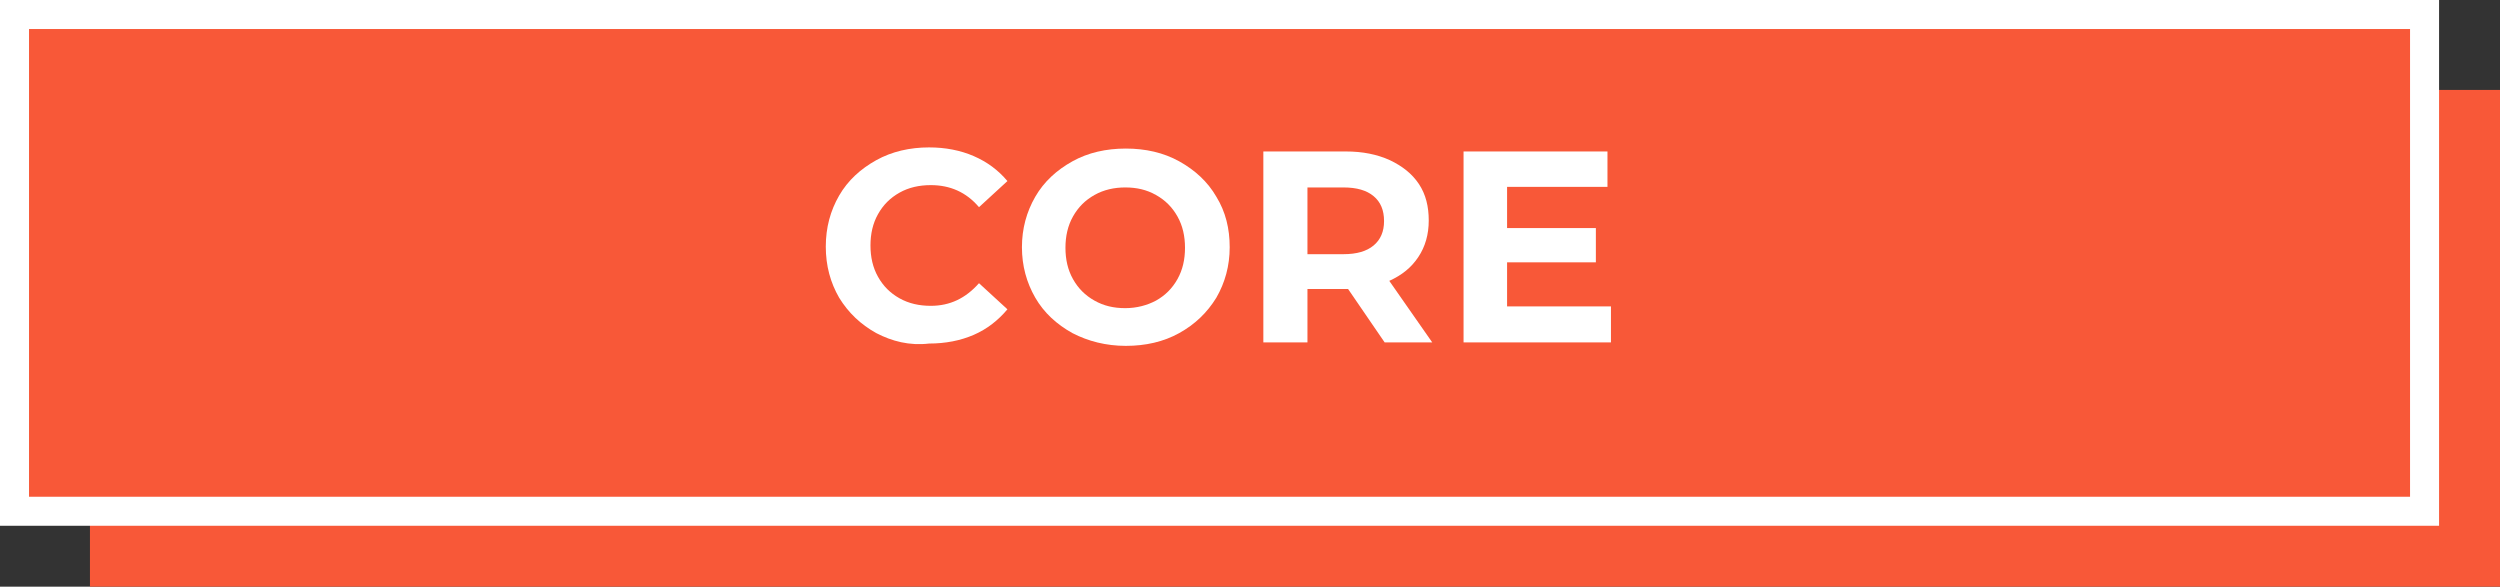 <?xml version="1.0" encoding="utf-8"?>
<!-- Generator: Adobe Illustrator 19.0.0, SVG Export Plug-In . SVG Version: 6.00 Build 0)  -->
<svg version="1.1" id="Layer_1" xmlns="http://www.w3.org/2000/svg" xmlns:xlink="http://www.w3.org/1999/xlink" x="0px" y="0px"
	 viewBox="0 0 430.8 101.1" style="enable-background:new 0 0 430.8 101.1;" xml:space="preserve">
<rect x="0" y="0" width="430.8" height="101.1" fill="#333333" stroke="none"/>
<style type="text/css">
	.st0{fill:#F85838;}
	.st1{fill:#F85838;stroke:#FFFFFF;stroke-width:5;stroke-miterlimit:10;}
	.st2{fill:#FFFFFF;}
</style>
<rect id="XMLID_3_" x="15.5" y="15.5" class="st0" width="415.3" height="85.6"/>
<rect id="XMLID_1_" x="2.5" y="2.5" class="st1" width="415.3" height="85.6"/>
<g id="XMLID_2_">
	<path id="XMLID_18_" class="st2" d="M151,57.4c-2.7-1.5-4.8-3.5-6.4-6.1c-1.5-2.6-2.3-5.5-2.3-8.8c0-3.3,0.8-6.2,2.3-8.8
		c1.5-2.6,3.7-4.6,6.4-6.1c2.7-1.5,5.8-2.2,9.1-2.2c2.8,0,5.4,0.5,7.7,1.5c2.3,1,4.2,2.4,5.8,4.3l-4.9,4.5c-2.2-2.6-5-3.8-8.3-3.8
		c-2,0-3.8,0.4-5.4,1.3c-1.6,0.9-2.8,2.1-3.7,3.7c-0.9,1.6-1.3,3.4-1.3,5.4c0,2,0.4,3.8,1.3,5.4c0.9,1.6,2.1,2.8,3.7,3.7
		c1.6,0.9,3.4,1.3,5.4,1.3c3.3,0,6-1.3,8.3-3.9l4.9,4.5c-1.6,1.9-3.5,3.4-5.8,4.4c-2.3,1-4.9,1.5-7.7,1.5
		C156.7,59.6,153.7,58.8,151,57.4z"/>
	<path id="XMLID_20_" class="st2" d="M184.8,57.4c-2.7-1.5-4.9-3.5-6.4-6.1c-1.5-2.6-2.3-5.5-2.3-8.7c0-3.2,0.8-6.1,2.3-8.7
		c1.5-2.6,3.7-4.6,6.4-6.1c2.7-1.5,5.8-2.2,9.2-2.2c3.4,0,6.5,0.7,9.2,2.2c2.7,1.5,4.9,3.5,6.4,6.1c1.6,2.6,2.3,5.5,2.3,8.7
		c0,3.2-0.8,6.1-2.3,8.7c-1.6,2.6-3.7,4.6-6.4,6.1c-2.7,1.5-5.8,2.2-9.2,2.2C190.6,59.6,187.5,58.8,184.8,57.4z M199.2,51.8
		c1.6-0.9,2.8-2.1,3.7-3.7c0.9-1.6,1.3-3.4,1.3-5.4c0-2-0.4-3.8-1.3-5.4c-0.9-1.6-2.1-2.8-3.7-3.7c-1.6-0.9-3.3-1.3-5.3-1.3
		c-1.9,0-3.7,0.4-5.3,1.3s-2.8,2.1-3.7,3.7c-0.9,1.6-1.3,3.4-1.3,5.4c0,2,0.4,3.8,1.3,5.4c0.9,1.6,2.1,2.8,3.7,3.7s3.3,1.3,5.3,1.3
		C195.9,53.1,197.7,52.6,199.2,51.8z"/>
	<path id="XMLID_23_" class="st2" d="M238.6,59l-6.3-9.2h-0.4h-6.6V59h-7.6V26.1h14.2c2.9,0,5.4,0.5,7.6,1.5c2.1,1,3.8,2.3,5,4.1
		c1.2,1.8,1.7,3.9,1.7,6.3c0,2.4-0.6,4.5-1.8,6.3c-1.2,1.8-2.8,3.1-5,4.1l7.4,10.6H238.6z M236.7,33.8c-1.2-1-2.9-1.5-5.2-1.5h-6.2
		v11.5h6.2c2.3,0,4-0.5,5.2-1.5c1.2-1,1.8-2.4,1.8-4.2C238.5,36.2,237.9,34.8,236.7,33.8z"/>
	<path id="XMLID_26_" class="st2" d="M277.6,52.9V59h-25.4V26.1H277v6.1h-17.3v7.1H275v5.9h-15.3v7.6H277.6z"/>
</g>
<g id="XMLID_17_">
</g>
<g id="XMLID_28_">
</g>
<g id="XMLID_29_">
</g>
<g id="XMLID_30_">
</g>
<g id="XMLID_31_">
</g>
<g id="XMLID_32_">
</g>
</svg>
